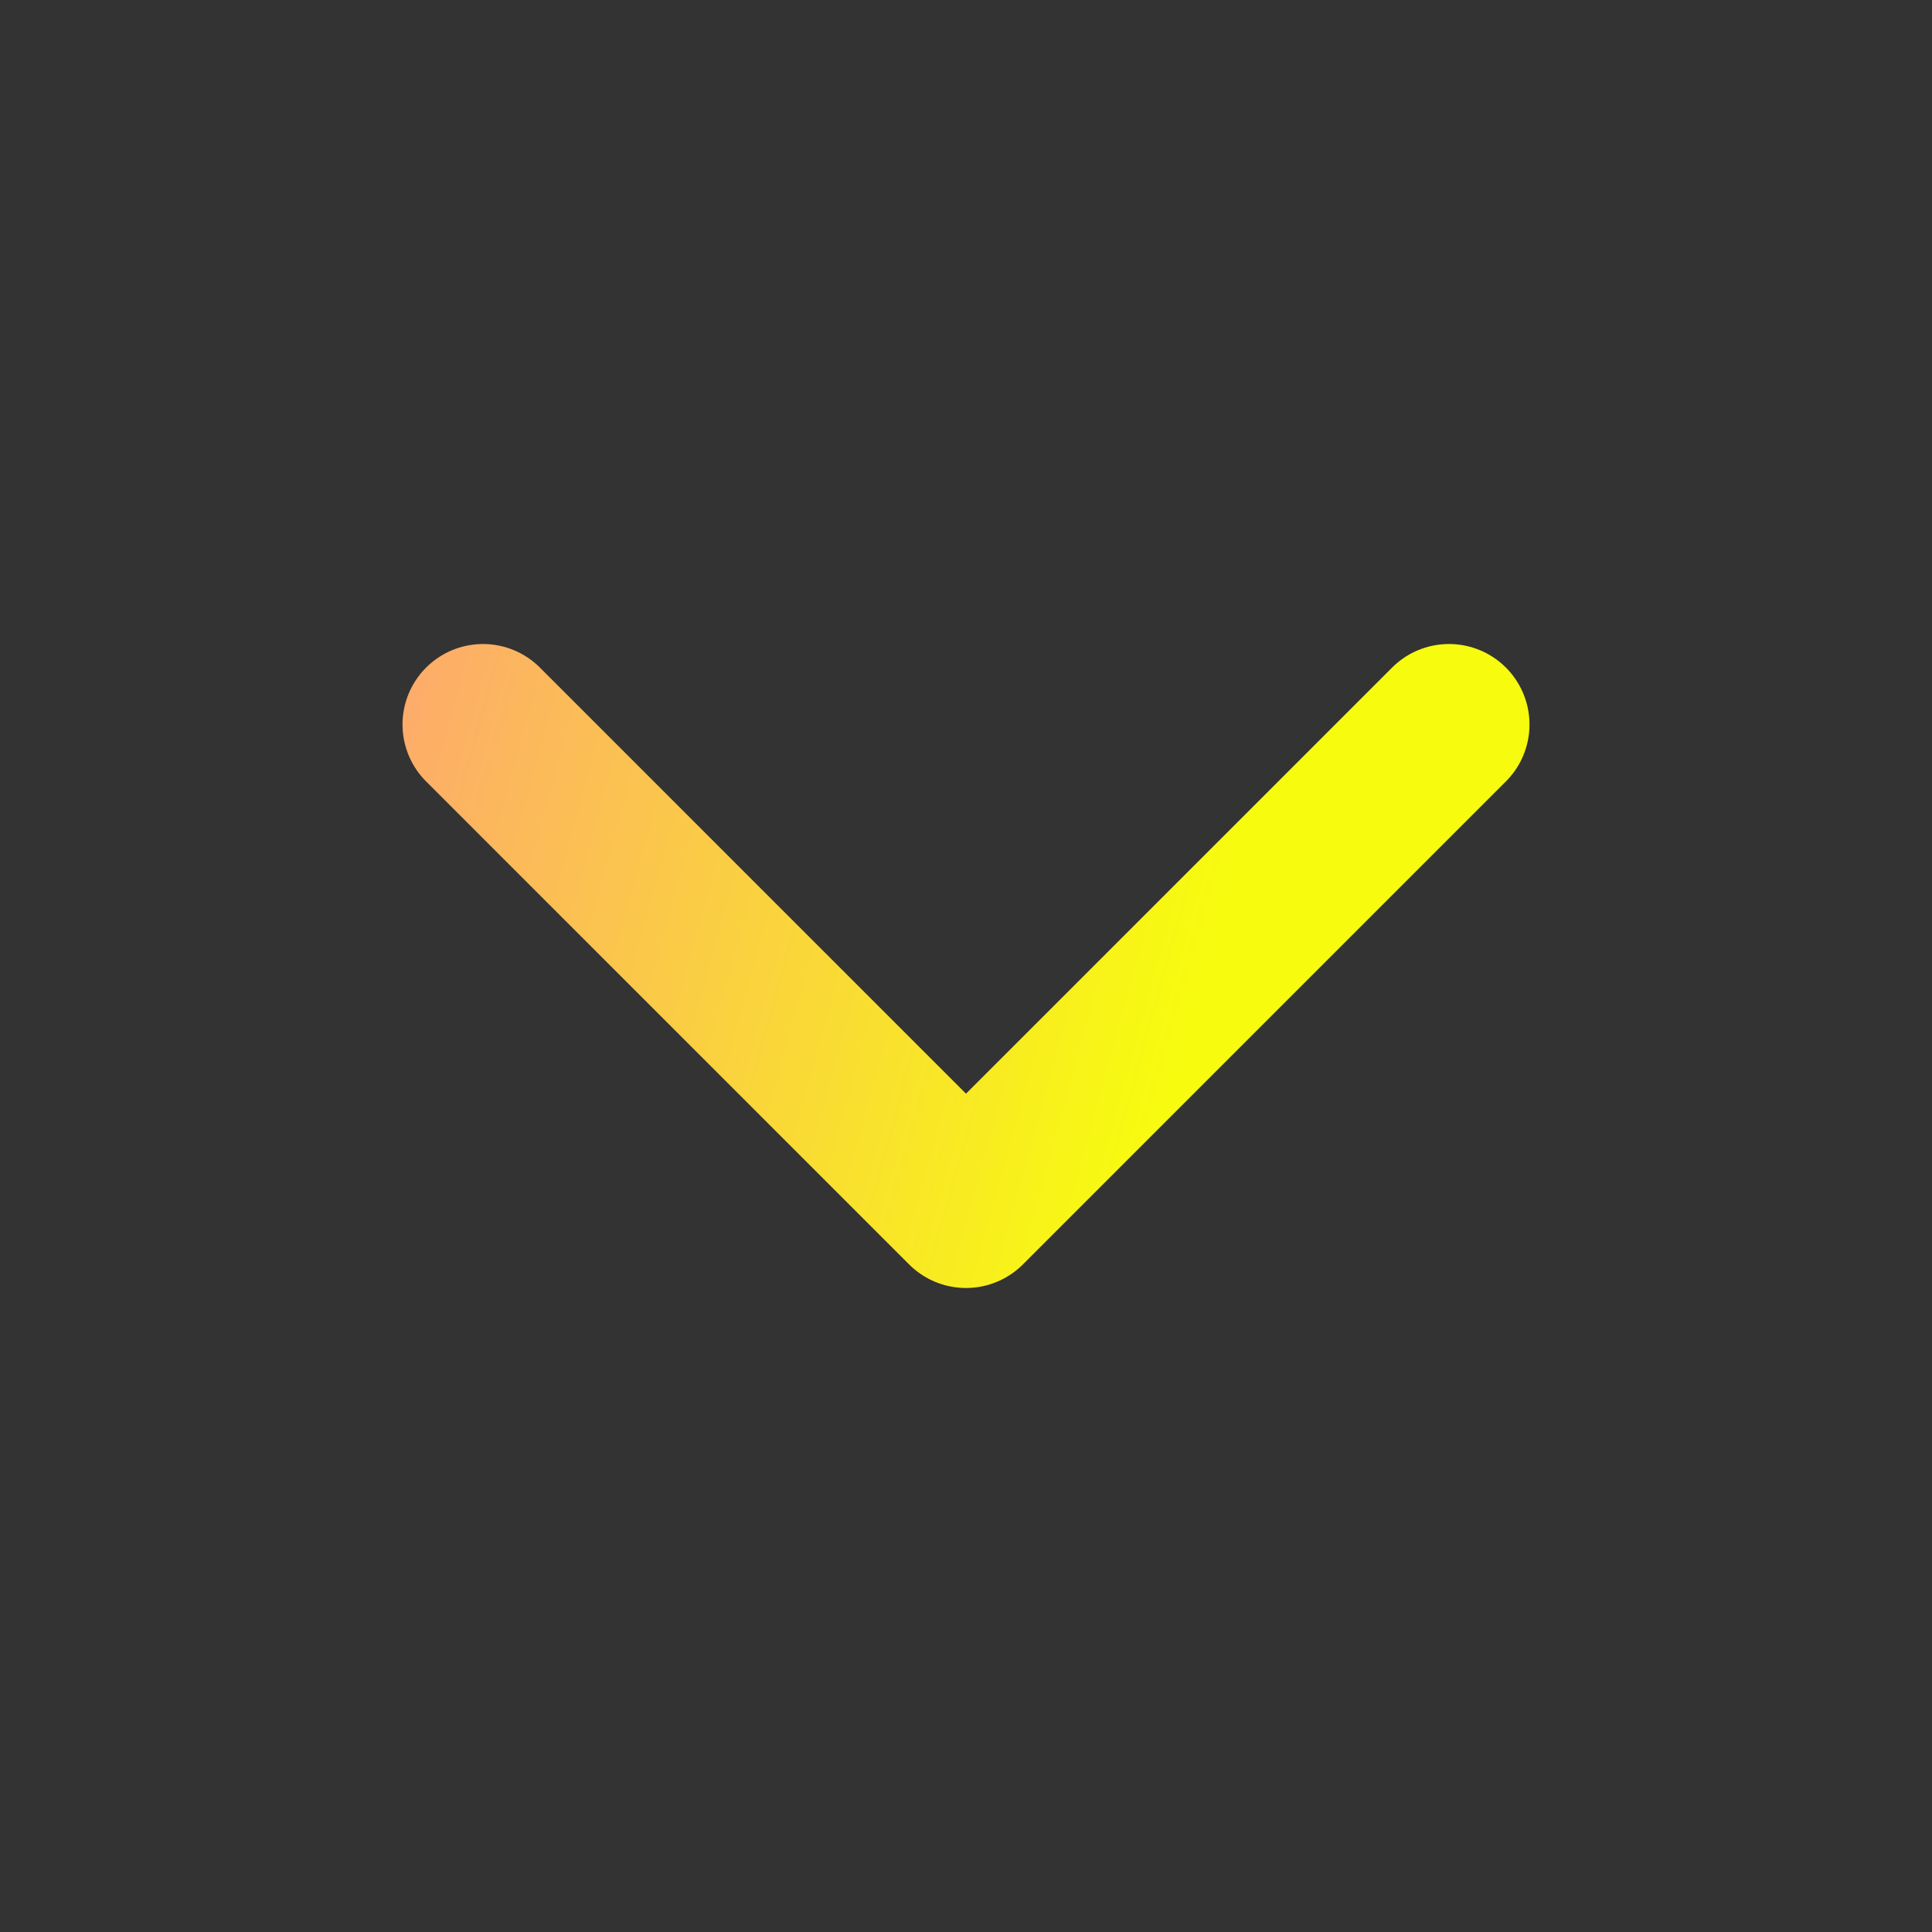 <svg width="31" height="31" viewBox="0 0 31 31" fill="none" xmlns="http://www.w3.org/2000/svg">
<rect x="0" y="0" width="31" height="31" fill="#333333" stroke="none"/>
<g id="fi:chevron-down">
<path id="Vector" d="M7.75 11.625L15.5 19.375L23.25 11.625" stroke="url(#paint0_linear_165830_3730)" stroke-width="2.583" stroke-linecap="round" stroke-linejoin="round"/>
</g>
<defs>
<linearGradient id="paint0_linear_165830_3730" x1="3.449" y1="2.677" x2="21.522" y2="7.664" gradientUnits="userSpaceOnUse">
<stop stop-color="#FF8D8D"/>
<stop offset="1" stop-color="#F7FC0E"/>
</linearGradient>
</defs>
</svg>

